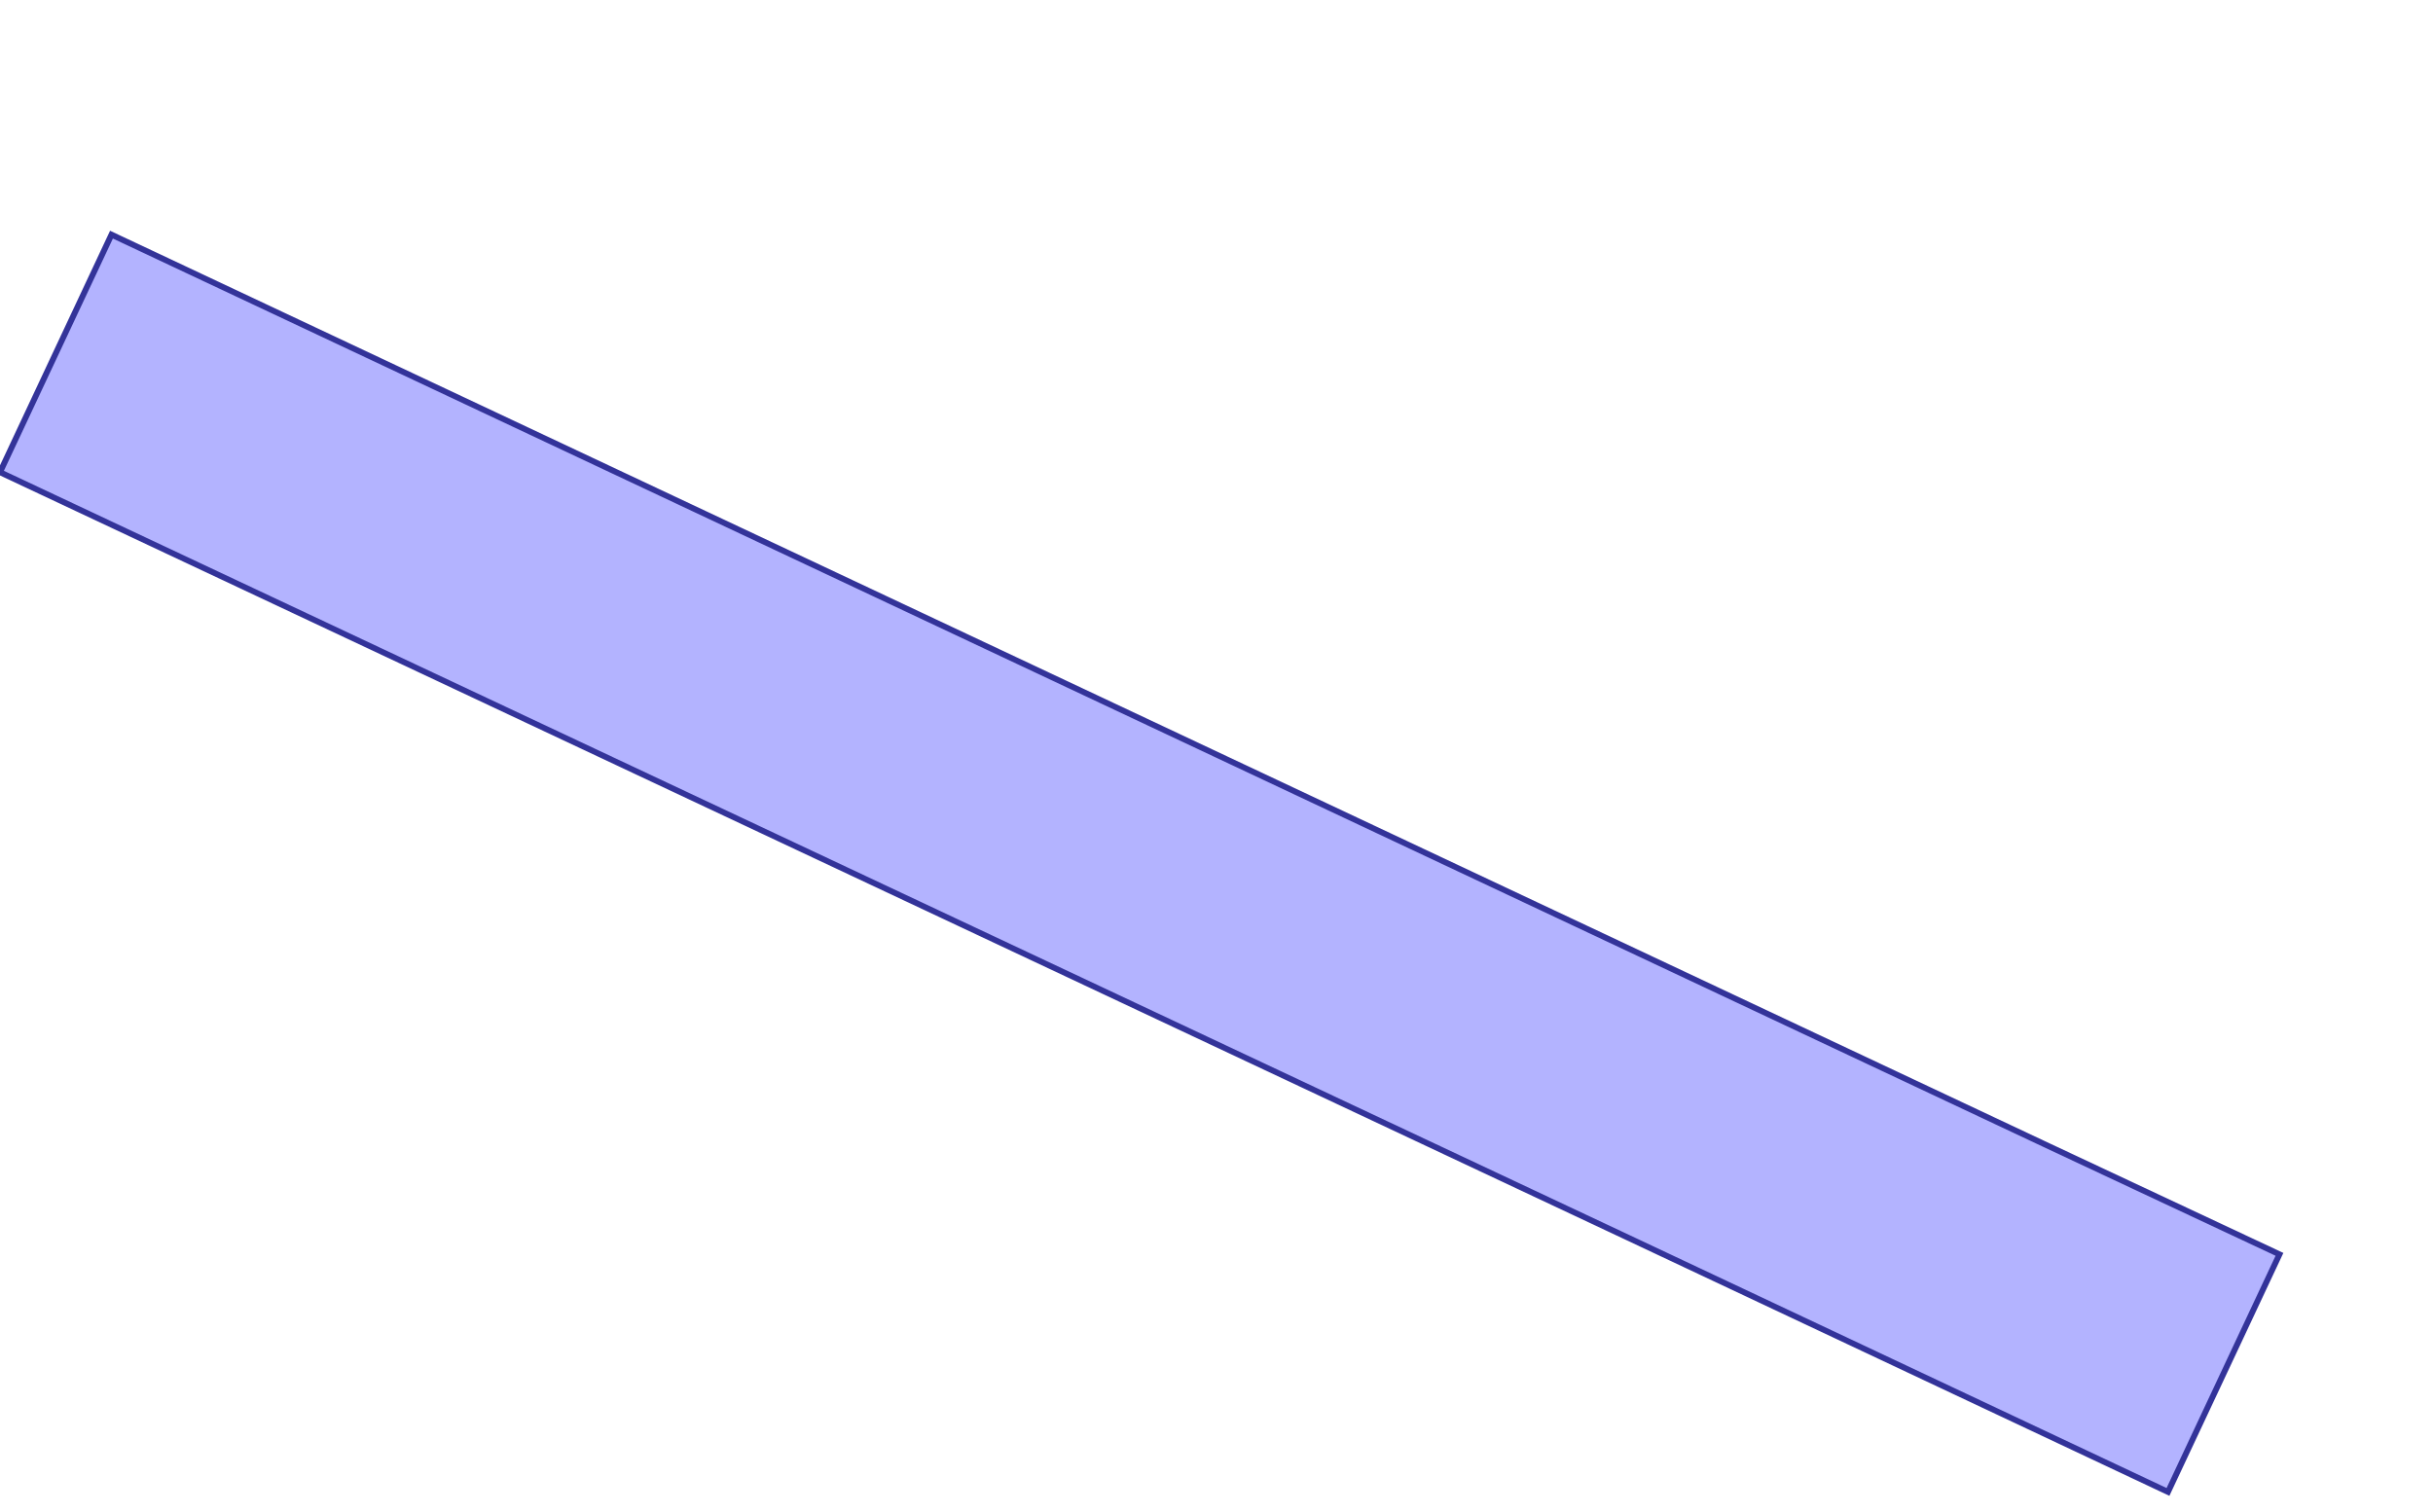 <?xml version="1.0" standalone="no"?>
<!DOCTYPE svg PUBLIC "-//W3C//DTD SVG 1.1//EN"
"http://www.w3.org/Graphics/SVG/1.1/DTD/svg11.dtd">
<svg  version="1.1" xmlns="http://www.w3.org/2000/svg" xmlns:xlink="http://www.w3.org/1999/xlink" viewBox="0 0 2.488 1.547">
<g title="A + B (CGAL EPECK)" fill-rule="evenodd">
<path d="M 5.96952e-12,0.483 L 4.93796e-8,0.483 L 1.665,1.266 L 2.217,1.526 L 2.331,1.283 L 2.09,1.17 L 0.114,0.24 L 5.96952e-12,0.483 z" style="fill-opacity:0.3;fill:rgb(0,0,255);stroke:rgb(51,51,153);stroke-width:0.006" />
</g></svg>